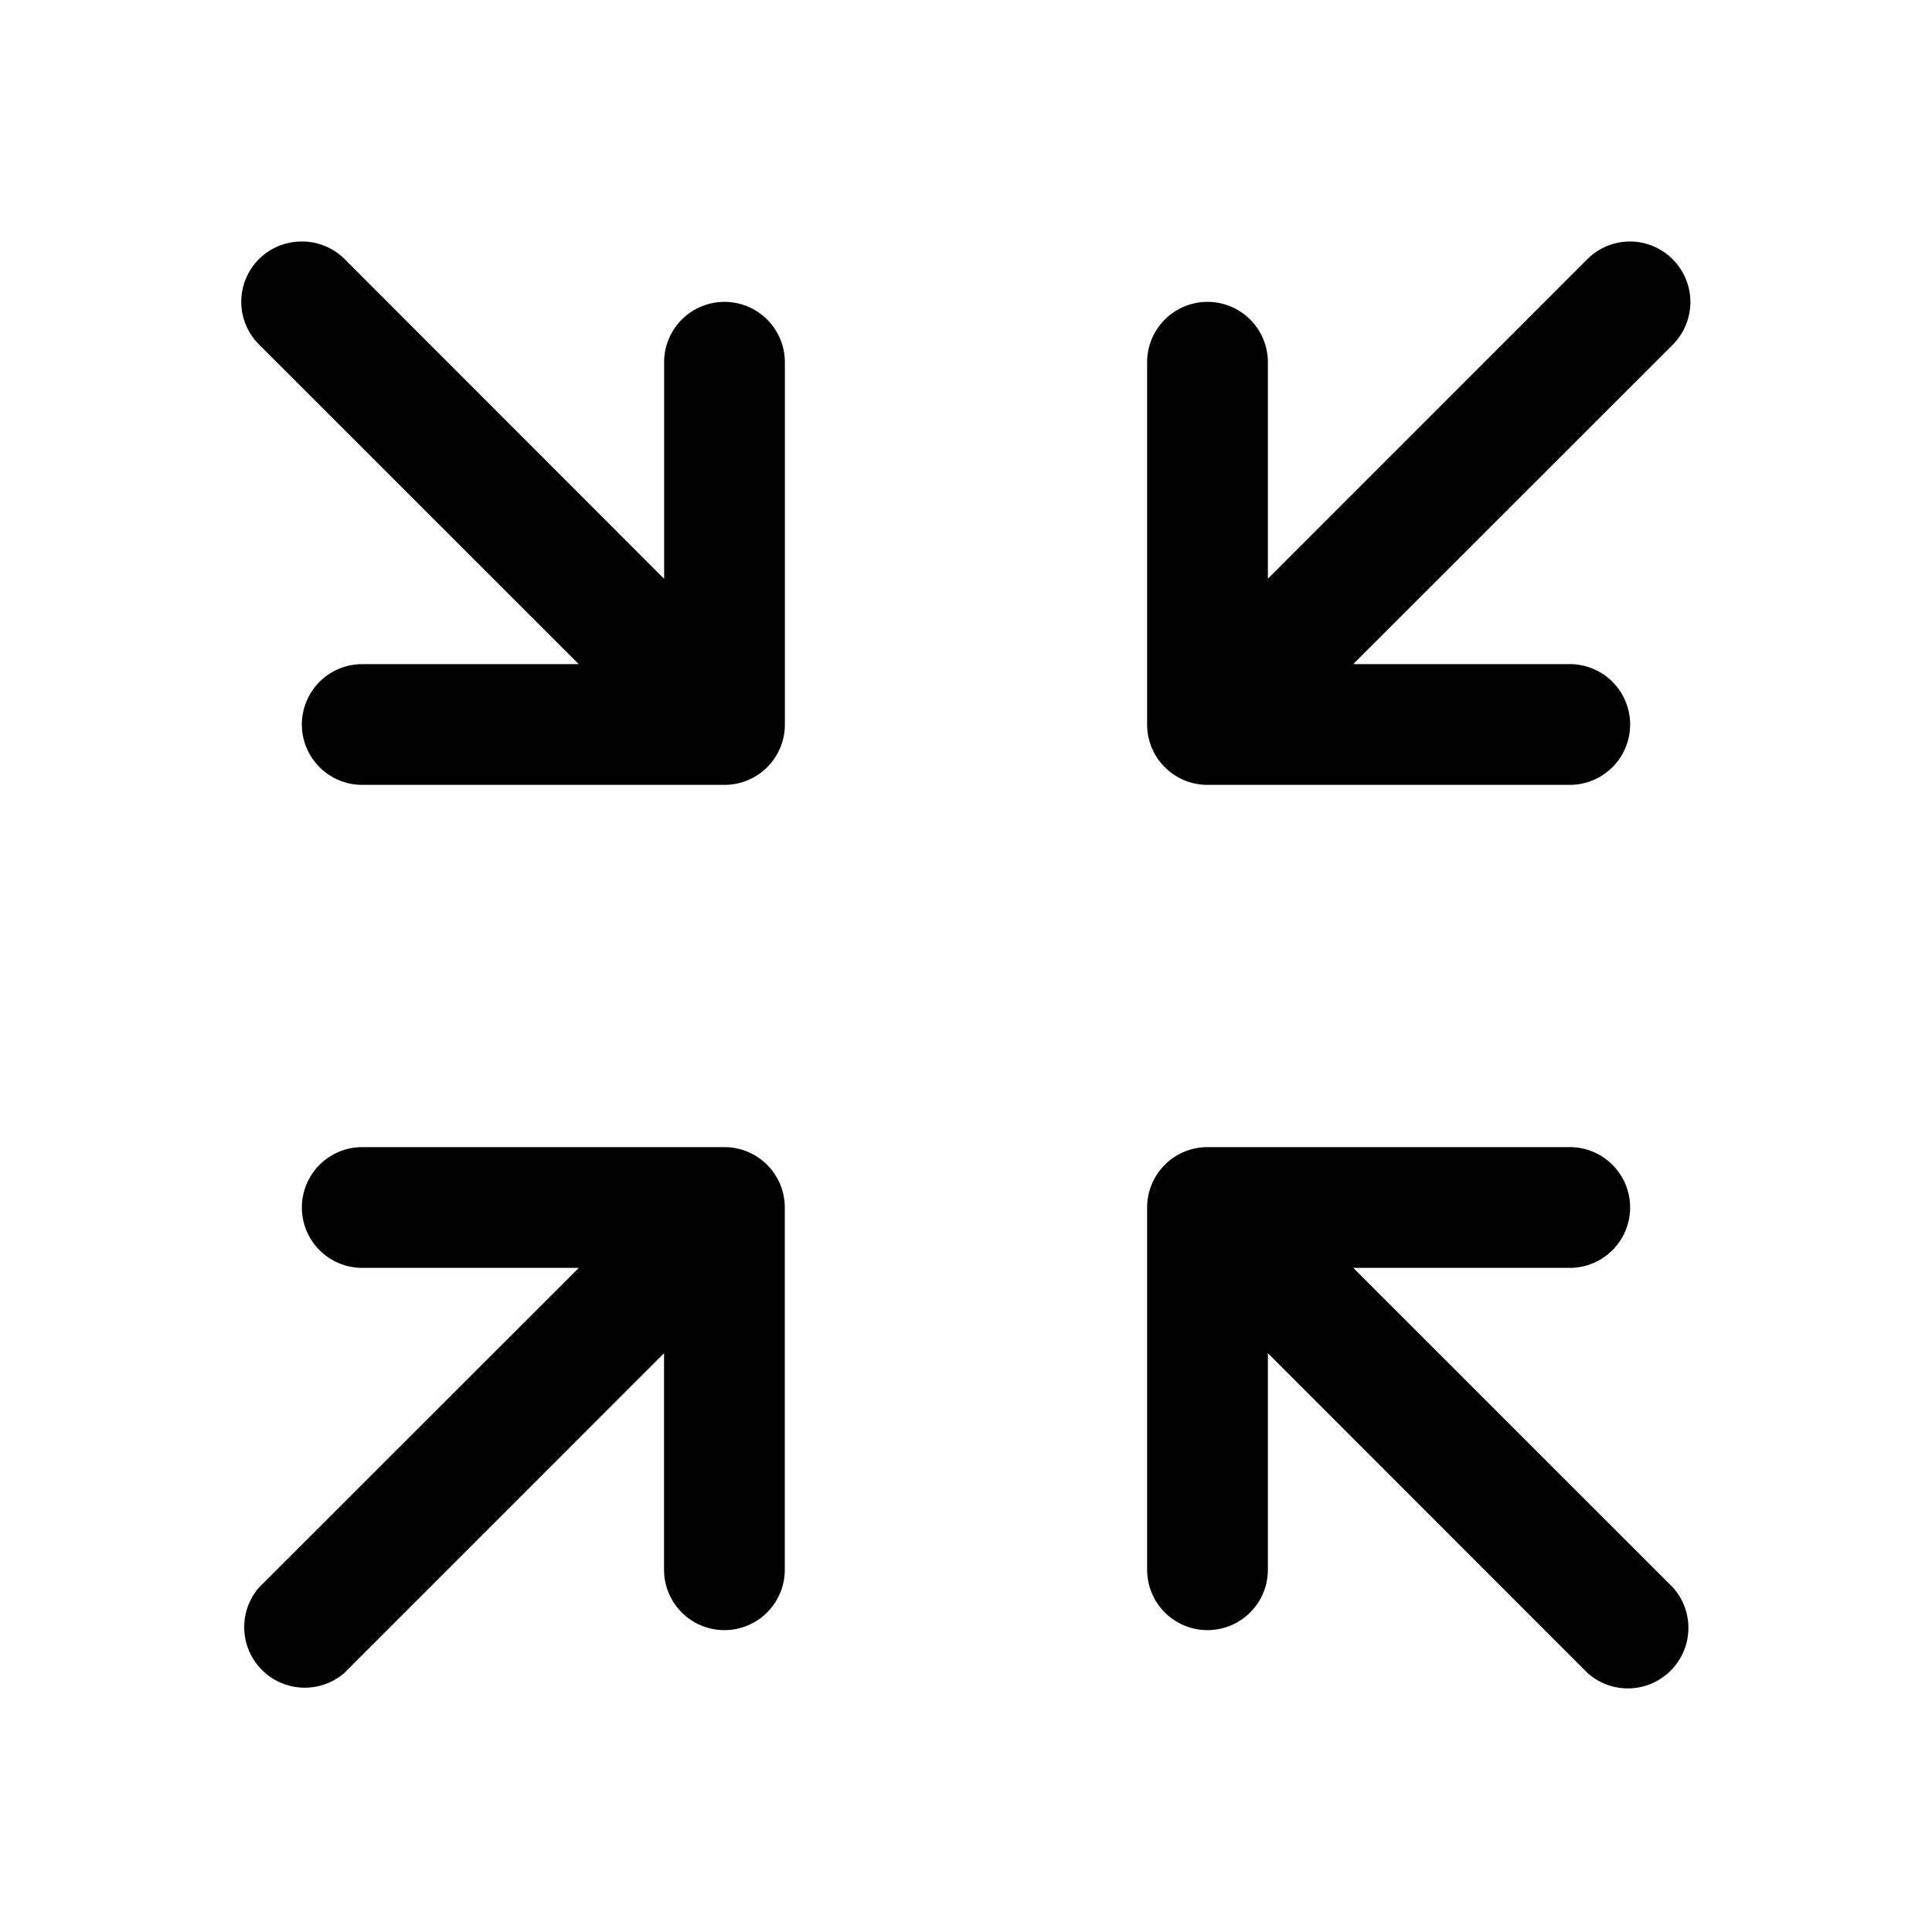 <svg xmlns="http://www.w3.org/2000/svg" width="24" height="24" viewBox="0 0 24 24"><path d="M3.75 3a.749.749 0 0 0-.531 1.281l3.97 3.969H4.5a.75.75 0 0 0 0 1.5H9A.75.75 0 0 0 9.75 9V4.5a.75.75 0 0 0-1.5 0v2.69L4.281 3.218A.75.75 0 0 0 3.75 3zm16.5 0a.75.75 0 0 0-.531.219l-3.969 3.97V4.5a.75.75 0 0 0-1.5 0V9c0 .414.336.75.75.75h4.5a.75.75 0 0 0 0-1.5h-2.69l3.971-3.969A.752.752 0 0 0 20.25 3zM4.5 14.25a.75.75 0 0 0 0 1.5h2.69l-3.971 3.969A.752.752 0 0 0 4.28 20.78l3.969-3.97v2.69a.75.75 0 0 0 1.5 0V15a.75.75 0 0 0-.75-.75zm10.5 0a.75.75 0 0 0-.75.75v4.5a.75.75 0 0 0 1.5 0v-2.69l3.969 3.971a.752.752 0 0 0 1.062-1.062l-3.97-3.969H19.5a.75.75 0 0 0 0-1.5z"/></svg>